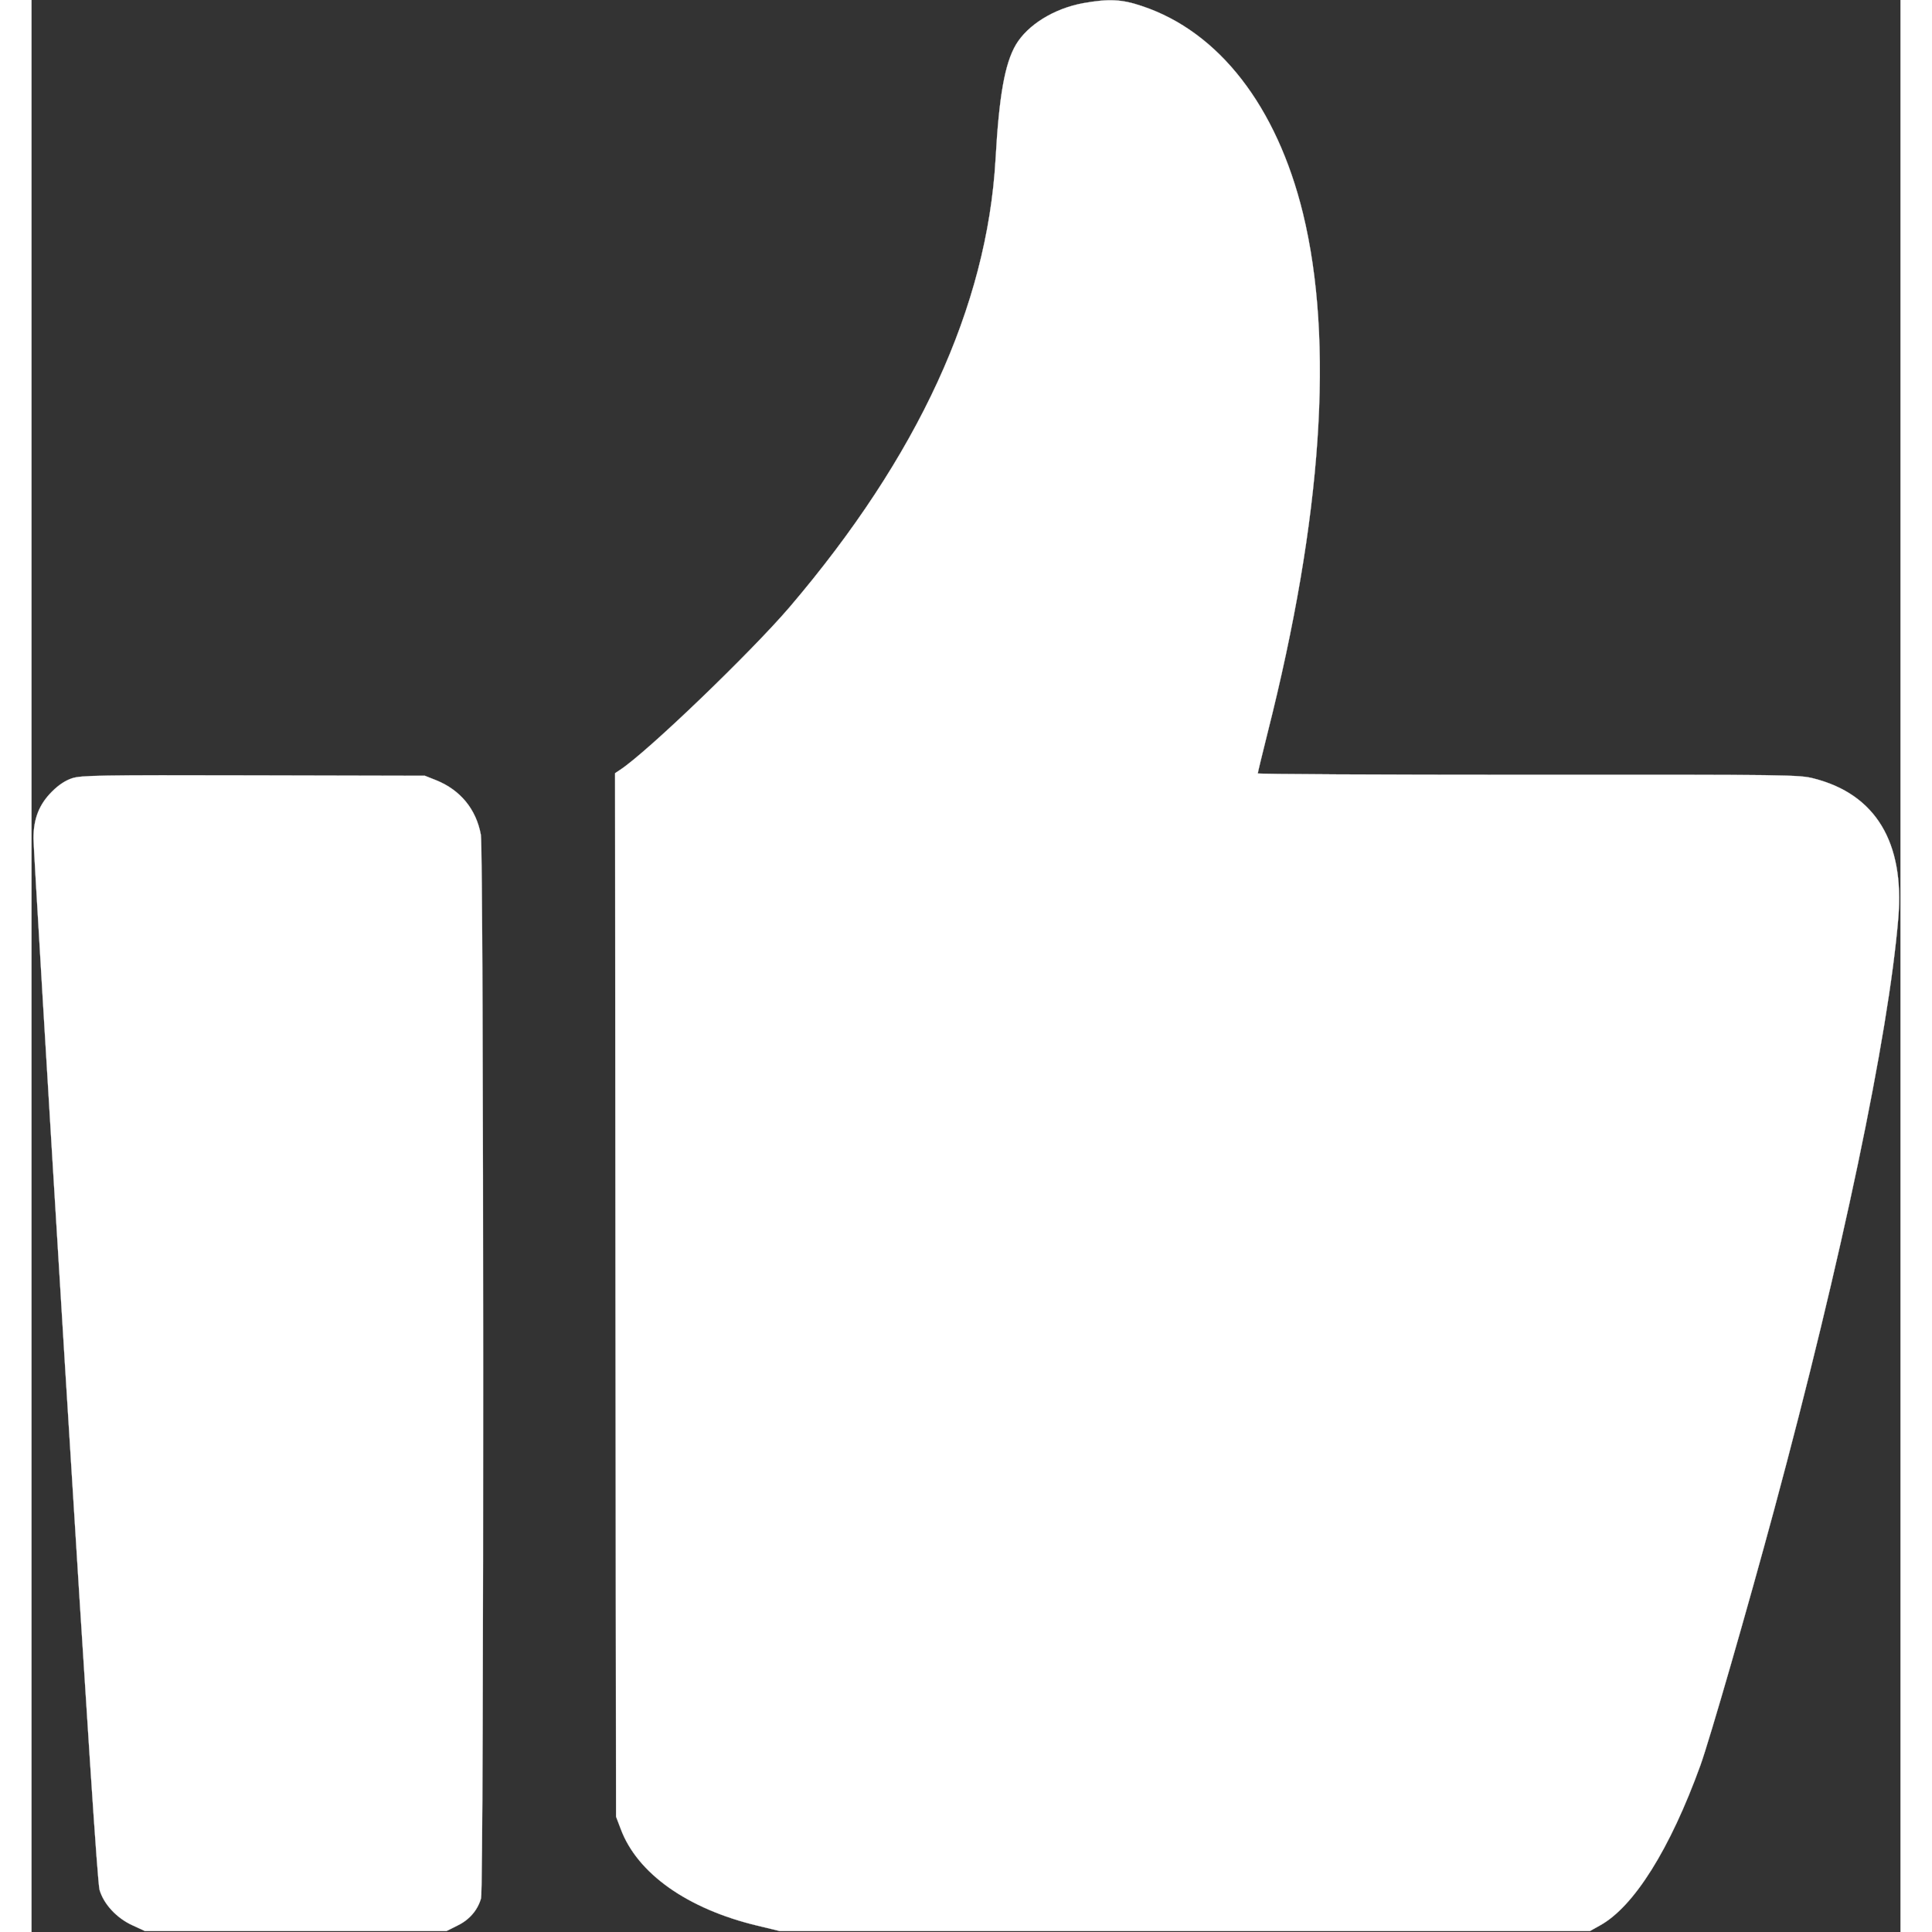 <?xml version="1.0" standalone="no"?>
<!DOCTYPE svg PUBLIC "-//W3C//DTD SVG 20010904//EN"
 "http://www.w3.org/TR/2001/REC-SVG-20010904/DTD/svg10.dtd">
<svg version="1.0" xmlns="http://www.w3.org/2000/svg"
 width="700pt" height="700pt" viewBox="0 0 948 980"
 preserveAspectRatio="xMidYMid meet">
<rect x="0" y="0" width="948" height="980" fill="#333333" stroke="none"/>
<g transform="translate(0,980) scale(0.1,-0.1)"
fill="white" stroke="white">
<path d="M5335 9784 c-148 -27 -282 -110 -342 -211 -56 -96 -85 -258 -103
-581 -43 -746 -392 -1506 -1045 -2272 -197 -230 -724 -737 -861 -826 l-24 -16
2 -2647 3 -2646 24 -63 c84 -225 338 -405 694 -490 l112 -27 2055 0 2055 0 52
29 c171 95 354 386 508 811 46 127 240 799 375 1300 341 1264 580 2405 629
2999 32 383 -115 627 -428 707 -74 19 -114 20 -1448 19 -755 0 -1373 3 -1373
7 0 4 22 95 49 203 278 1098 338 1990 180 2638 -133 543 -426 921 -816 1051
-103 35 -168 38 -298 15z"/>
<path d="M205 5852 c-33 -11 -67 -33 -101 -67 -65 -65 -94 -137 -94 -238 0
-40 72 -1244 160 -2677 113 -1827 165 -2620 175 -2656 21 -72 86 -143 167
-180 l63 -29 765 0 765 0 56 28 c60 29 102 78 119 138 15 50 14 5316 -1 5395
-24 129 -103 226 -226 276 l-58 23 -870 2 c-787 2 -875 0 -920 -15z"/>
</g>
</svg>
